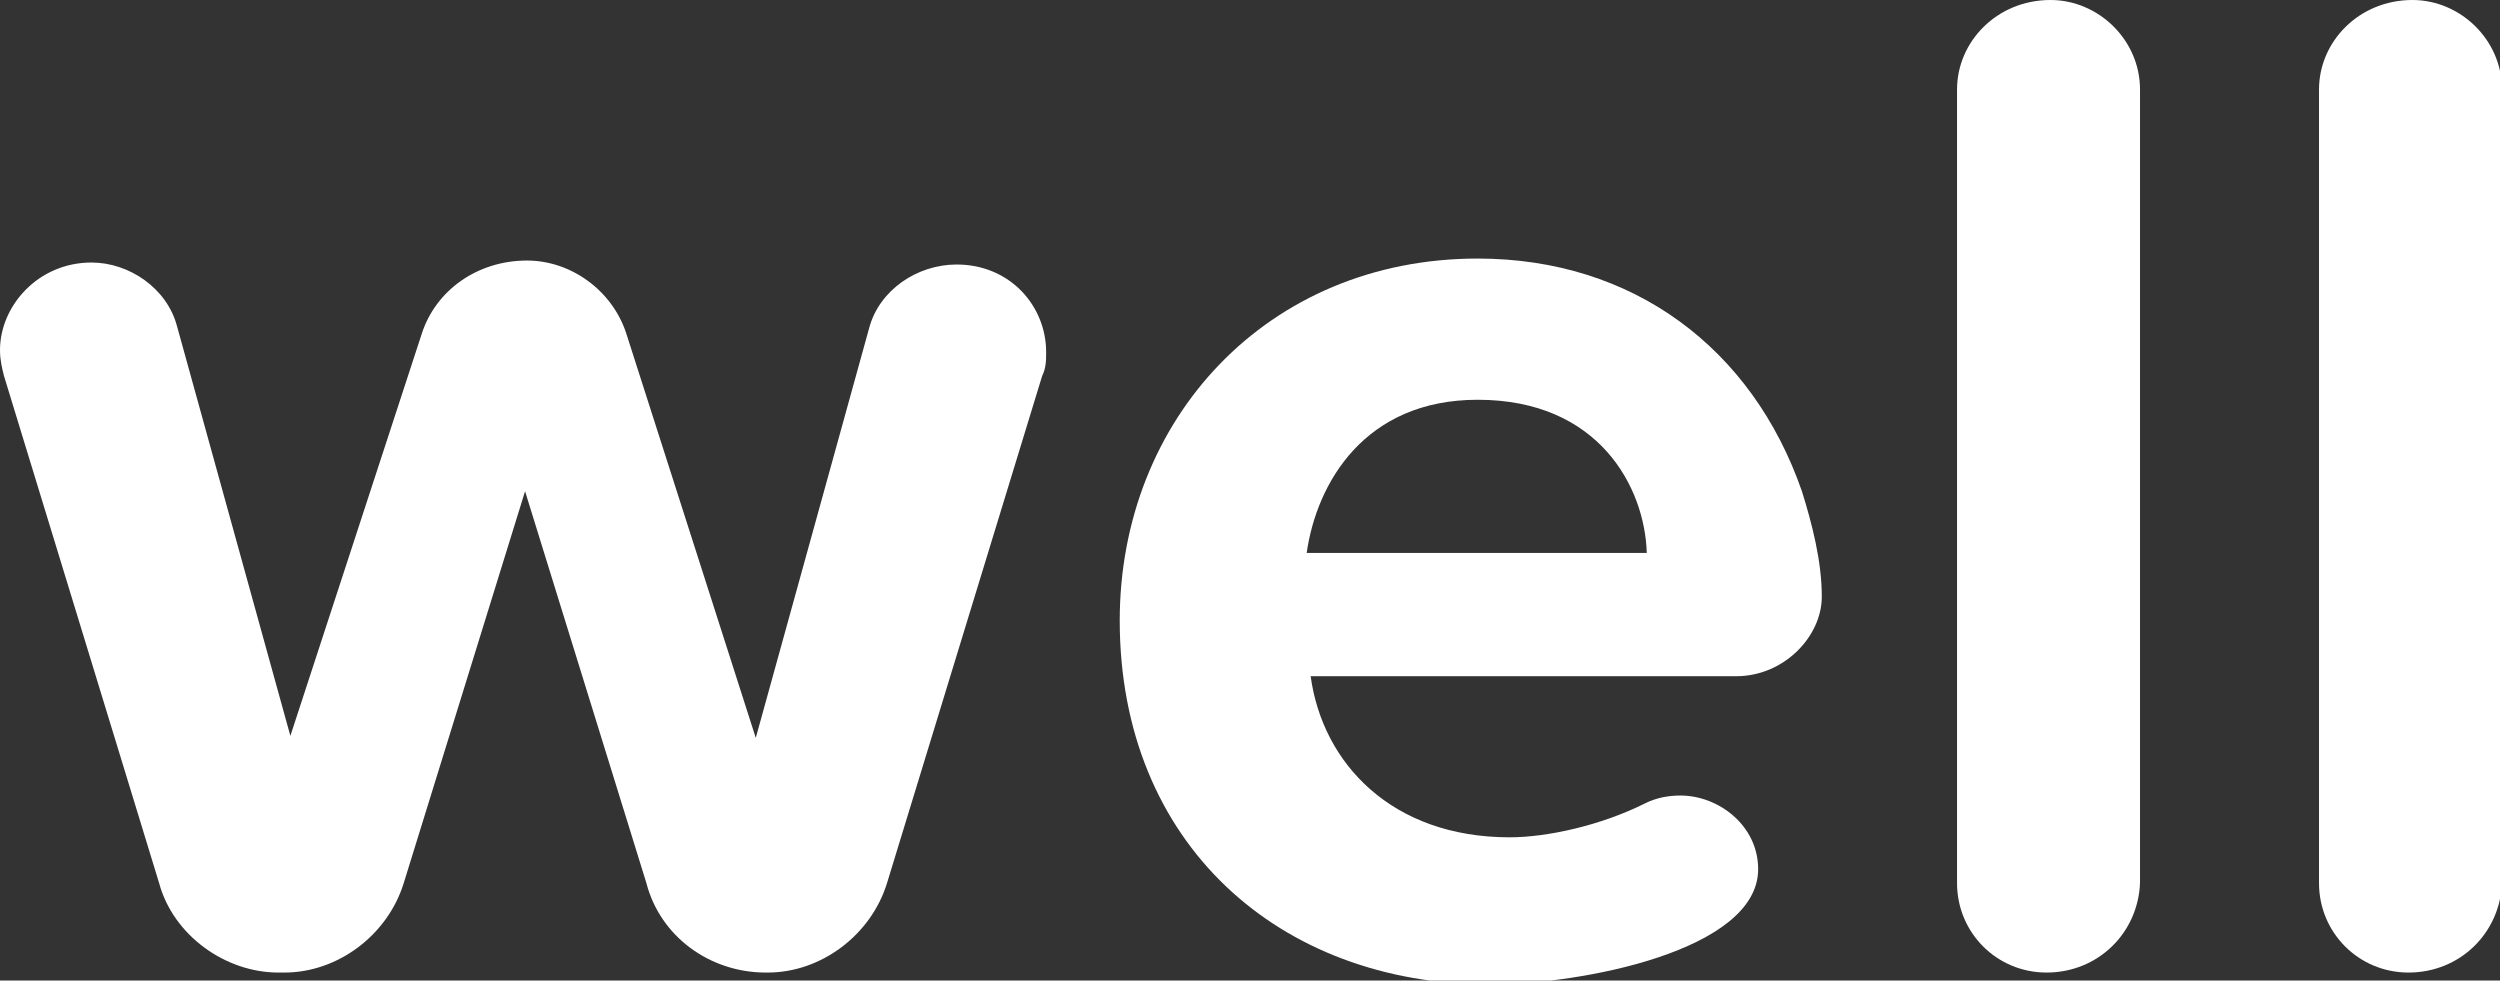 <svg version="1.1"
	 xmlns="http://www.w3.org/2000/svg" xmlns:xlink="http://www.w3.org/1999/xlink" xmlns:a="http://ns.adobe.com/AdobeSVGViewerExtensions/3.0/"
	 x="0px" y="0px" width="125.7px" height="49.3px" viewBox="0 0 125.7 49.3" enable-background="new 0 0 125.7 49.3"
	 xml:space="preserve">
<rect x="0" y="0" width="125.7" height="49.3" fill="#333333" stroke="none"/>
<defs>
</defs>
<g>
	<path fill="#FFFFFF" d="M52.4,18.9l-7.8,25.5c-0.8,2.6-3.3,4.5-6,4.5h-0.1c-2.8,0-5.3-1.8-6-4.5l-6.1-19.7l-6.1,19.7
		c-0.8,2.6-3.3,4.5-6,4.5H14c-2.7,0-5.3-1.9-6-4.5L0.2,18.9C0.1,18.5,0,18.1,0,17.6c0-2.2,1.9-4.4,4.6-4.4c1.9,0,3.8,1.3,4.3,3.2
		l5.7,20.6l6.6-20.2c0.7-2.2,2.8-3.7,5.3-3.7c2.2,0,4.3,1.5,5,3.7L38,37.1l5.7-20.6c0.5-1.9,2.4-3.2,4.4-3.2c2.7,0,4.5,2.1,4.5,4.4
		C52.6,18.1,52.6,18.5,52.4,18.9z"/>
	<path fill="#FFFFFF" d="M87.3,34H65.9c0.6,4.4,4.1,8.1,10,8.1c1.9,0,4.6-0.6,6.8-1.7c0.6-0.3,1.2-0.4,1.8-0.4
		c1.9,0,3.9,1.5,3.9,3.7c0,4.1-8.9,5.8-13.5,5.8c-10.6,0-18.6-7.1-18.6-18.3c0-10.1,7.4-18.2,18-18.2c7.8,0,13.8,4.5,16.3,11.7
		c0.5,1.6,1,3.5,1,5.3C91.6,32,89.7,34,87.3,34z M74.3,20.1c-5.7,0-8.1,4.2-8.6,7.7h17.1C82.7,24.5,80.4,20.1,74.3,20.1z"/>
	<path fill="#FFFFFF" d="M102.9,48.9c-2.5,0-4.5-2-4.5-4.5V4.5c0-2.4,2-4.5,4.7-4.5c2.4,0,4.5,2,4.5,4.5v39.9
		C107.5,46.9,105.5,48.9,102.9,48.9z"/>
	<path fill="#FFFFFF" d="M121.1,48.9c-2.5,0-4.5-2-4.5-4.5V4.5c0-2.4,2-4.5,4.7-4.5c2.4,0,4.5,2,4.5,4.5v39.9
		C125.7,46.9,123.7,48.9,121.1,48.9z"/>
</g>
</svg>
